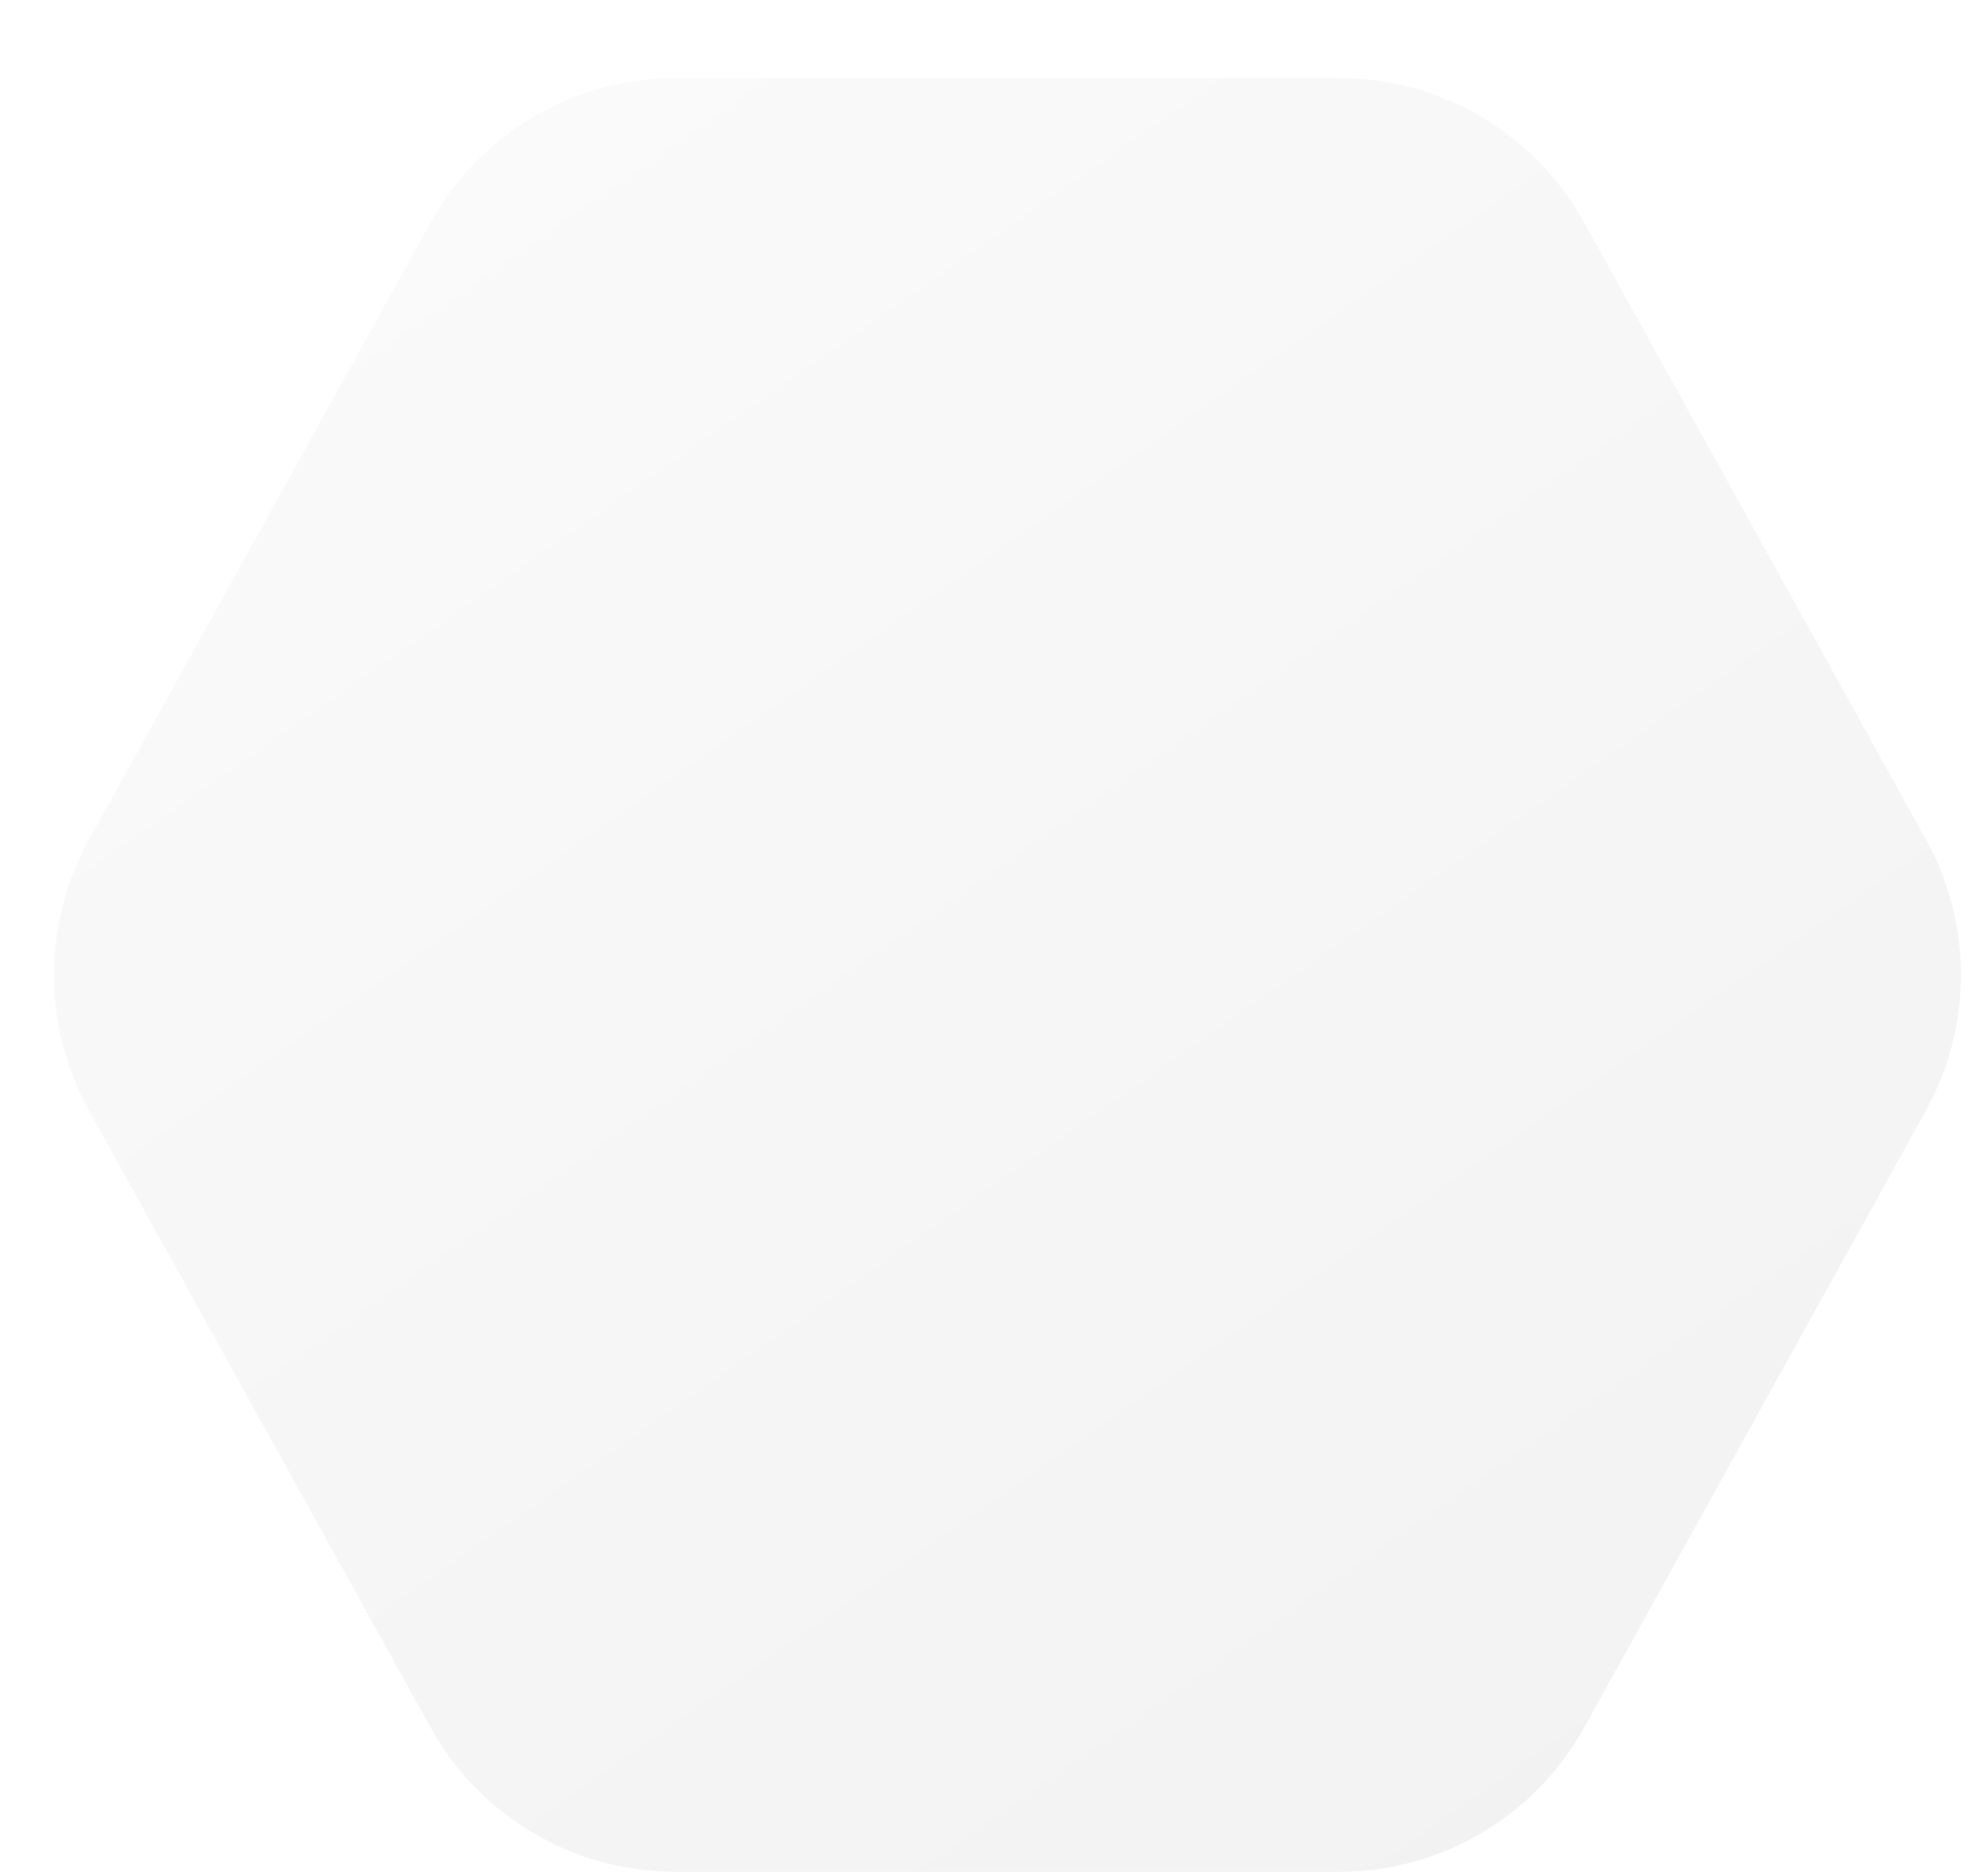 <svg width="112" height="106" viewBox="0 0 112 106" fill="none" xmlns="http://www.w3.org/2000/svg" xmlns:xlink="http://www.w3.org/1999/xlink">
	<desc>
			Created with Pixso.
	</desc>
	<defs>
		<filter id="filter_148_18840_dd" x="2.264" y="2.839" width="107.756" height="101.35" filterUnits="userSpaceOnUse" color-interpolation-filters="sRGB">
			<feFlood flood-opacity="0" result="BackgroundImageFix"/>
			<feBlend mode="normal" in="SourceGraphic" in2="BackgroundImageFix" result="shape"/>
			<feColorMatrix in="SourceAlpha" type="matrix" values="0 0 0 0 0 0 0 0 0 0 0 0 0 0 0 0 0 0 127 0" result="hardAlpha"/>
			<feOffset dx="0.79" dy="1.581"/>
			<feGaussianBlur stdDeviation="0"/>
			<feComposite in2="hardAlpha" operator="arithmetic" k2="-1" k3="1"/>
			<feColorMatrix type="matrix" values="0 0 0 0 0.102 0 0 0 0 0.102 0 0 0 0 0.102 0 0 0 0.15 0"/>
			<feBlend mode="normal" in2="shape" result="effect_innerShadow_1"/>
		</filter>
		<clipPath id="clip148_18841">
			<rect id="Запирание" width="24" height="24" transform="translate(44 42)" fill="white" fill-opacity="0"/>
		</clipPath>
		<clipPath id="clip148_18839">
			<rect id="Avatar_Template" width="112" height="106" fill="white" fill-opacity="0"/>
		</clipPath>
		<linearGradient x1="89.5" y1="104" x2="22.5" y2="8" id="paint_linear_148_18840_0" gradientUnits="userSpaceOnUse">
			<stop stop-color="#F2F2F2"/>
			<stop offset="1" stop-color="#FAFAFA"/>
		</linearGradient>
	</defs>
	<g clip-path="url(#clip148_18839)">
		<g filter="url(#filter_148_18840_dd)" style="mix-blend-mode:normal">
			<path id="Polygon 80" d="M108.04 45.85L88.72 10.98C85.94 5.95 80.64 2.83 74.89 2.83L37.38 2.83C31.63 2.83 26.34 5.95 23.55 10.98L4.24 45.85C1.6 50.61 1.6 56.4 4.24 61.17L23.55 96.04C26.34 101.06 31.63 104.18 37.38 104.18L74.89 104.18C80.64 104.18 85.94 101.06 88.72 96.04L108.04 61.17C110.68 56.4 110.68 50.61 108.04 45.85Z" fill="url(#paint_linear_148_18840_0)" fill-opacity="1" fill-rule="evenodd"/>
		</g>
	</g>
</svg>
